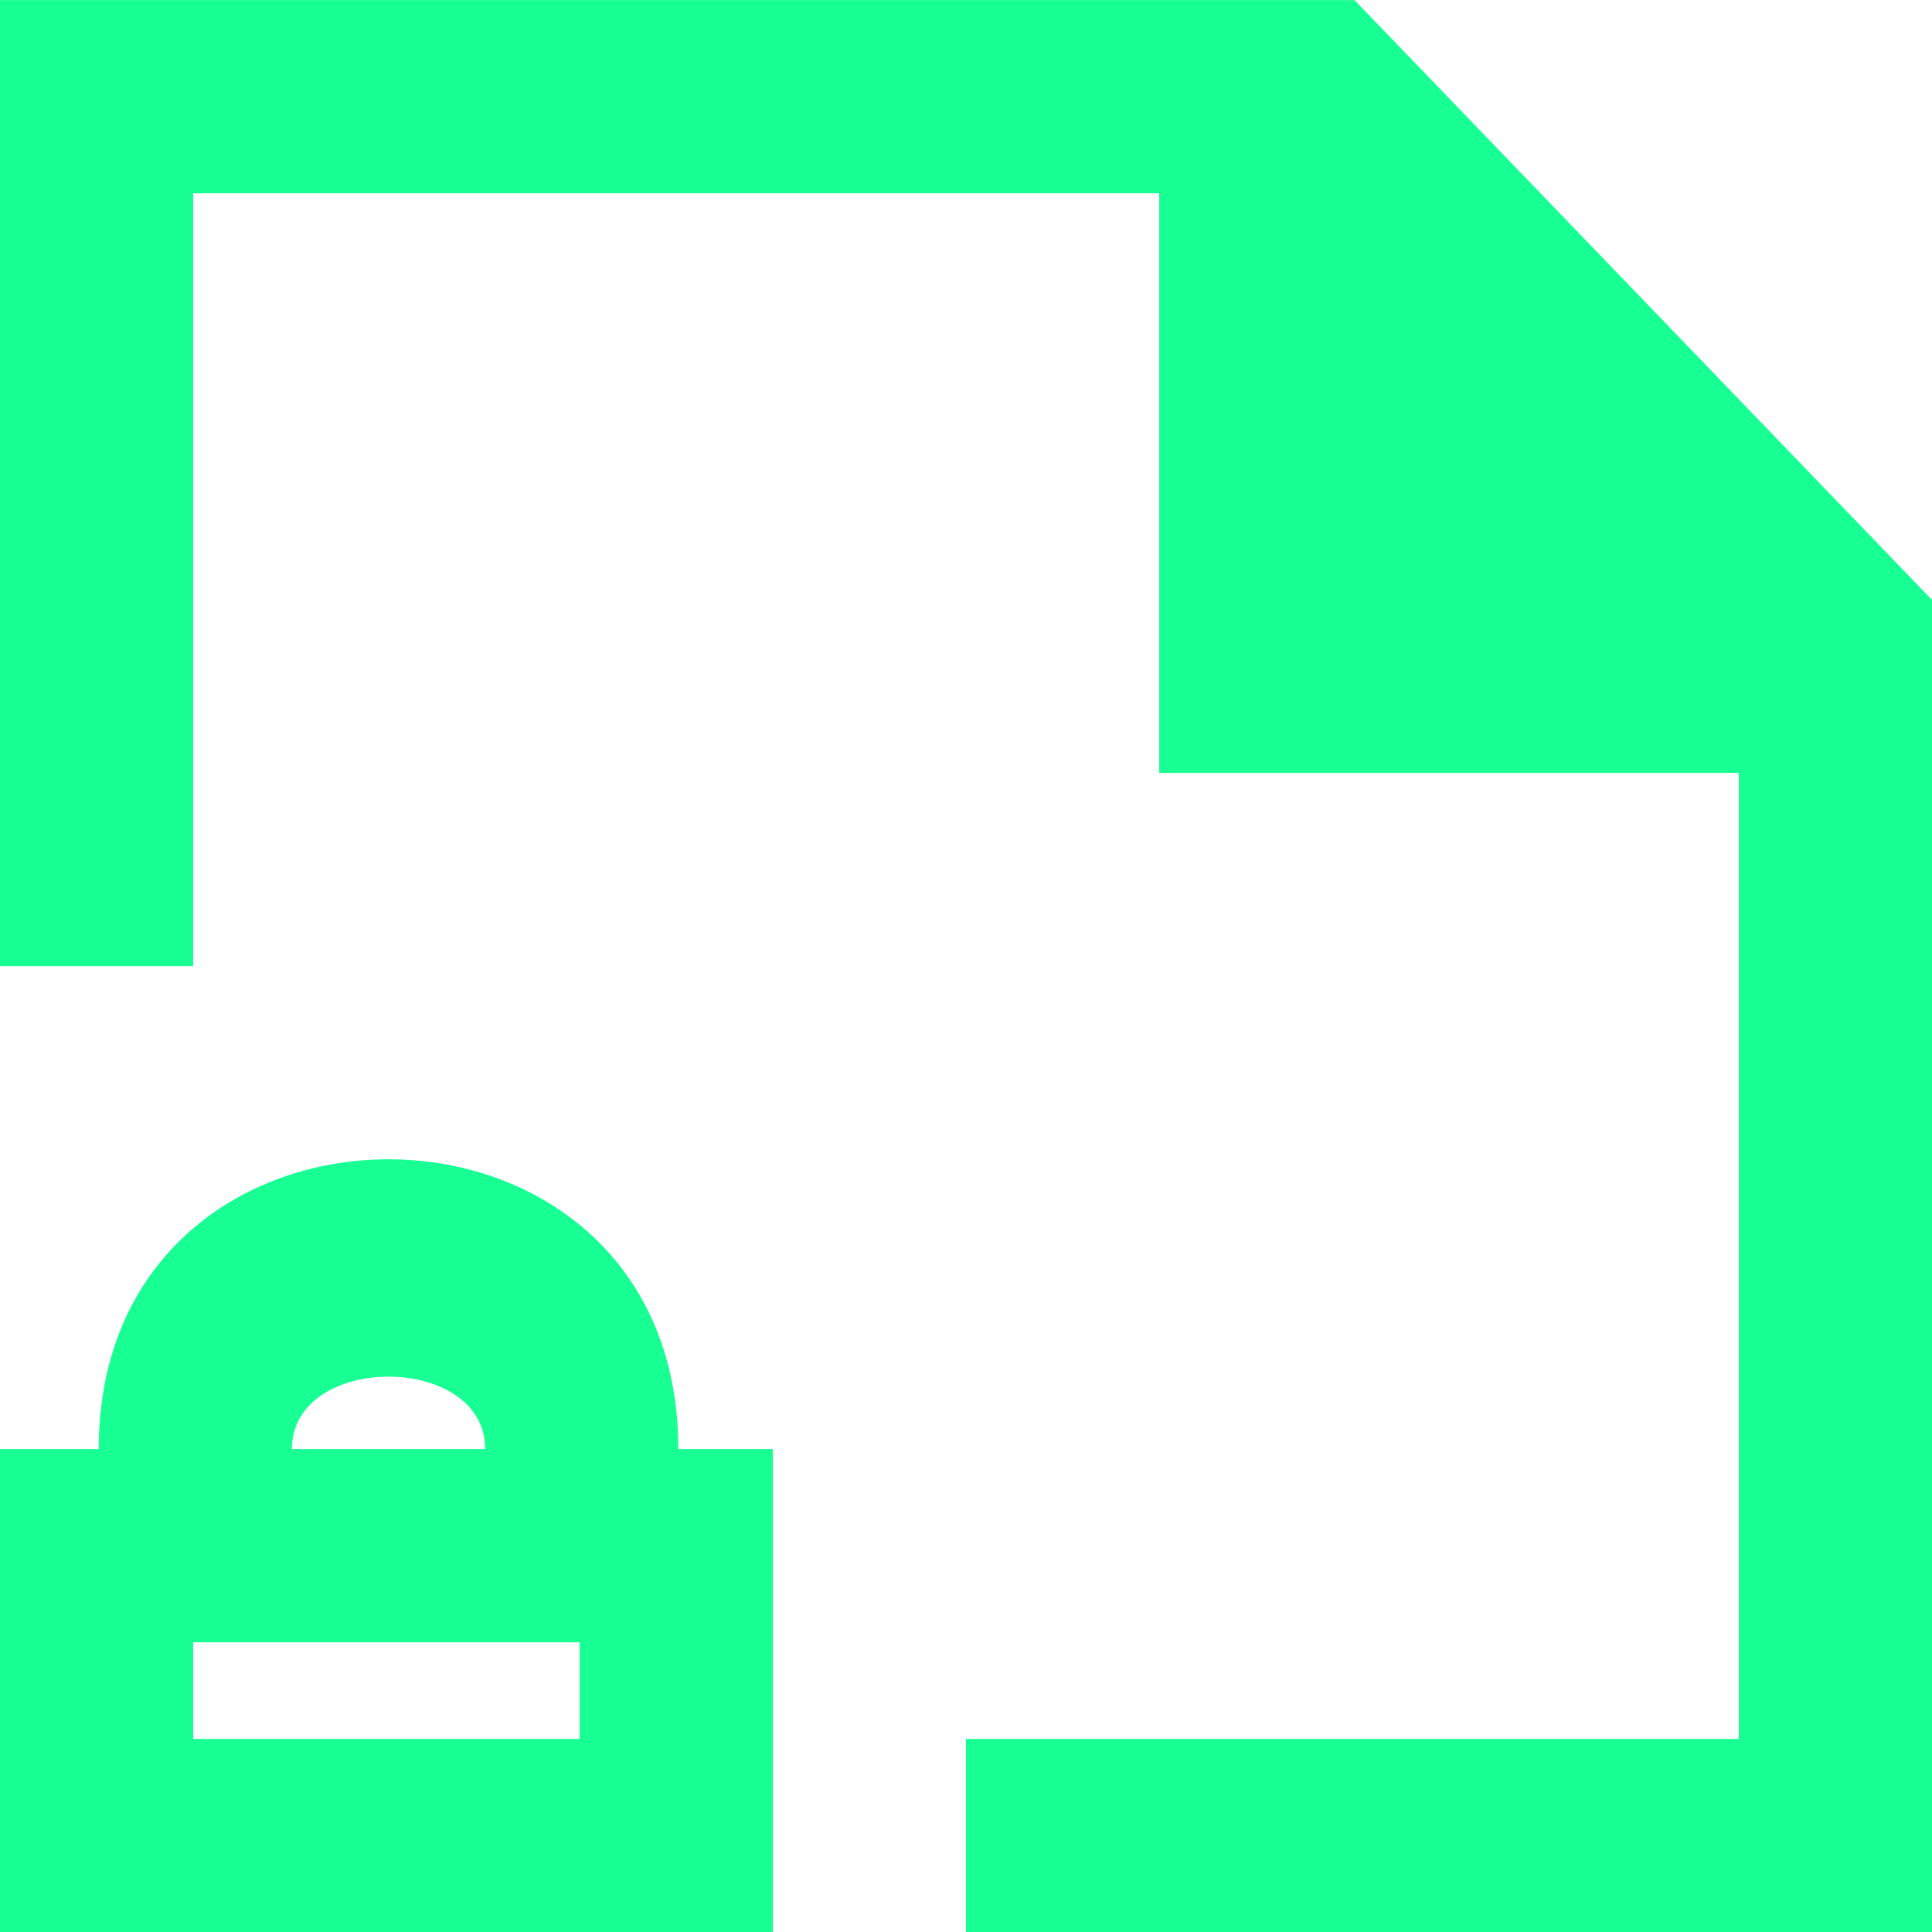 <?xml version="1.0" encoding="UTF-8" standalone="no"?>
<svg width="20px" height="20px" viewBox="0 0 20 20" version="1.1" xmlns="http://www.w3.org/2000/svg" xmlns:xlink="http://www.w3.org/1999/xlink">
    <!-- Generator: Sketch 3.8.1 (29687) - http://www.bohemiancoding.com/sketch -->
    <title>file_locked [#1615]</title>
    <desc>Created with Sketch.</desc>
    <defs></defs>
    <g id="Page-1" stroke="none" stroke-width="1" fill="none" fill-rule="evenodd">
        <g id="Dribbble-Dark-Preview" transform="translate(-300, -1839)" fill="#18FF94">
            <g id="icons" transform="translate(56, 160)">
                <path d="M264,1685.21 L264,1699.001 L254,1699.001 L254,1697.001 L262,1697.001 L262,1687.001 L256,1687.001 L256,1681.001 L246,1681.001 L246,1689.001 L244,1689.001 L244,1679.001 L258.022,1679.001 L264,1685.21 Z M246,1697.001 L250,1697.001 L250,1696.001 L246,1696.001 L246,1697.001 Z M249.022,1694.001 L247.022,1694.001 C247.022,1693.001 249.022,1693.001 249.022,1694.001 L249.022,1694.001 Z M245.022,1694.001 L244,1694.001 L244,1699.001 L252,1699.001 L252,1694.001 L251.022,1694.001 C251.022,1690.001 245.022,1690.001 245.022,1694.001 L245.022,1694.001 Z" id="file_locked-[#1615]"></path>
            </g>
        </g>
    </g>
</svg>